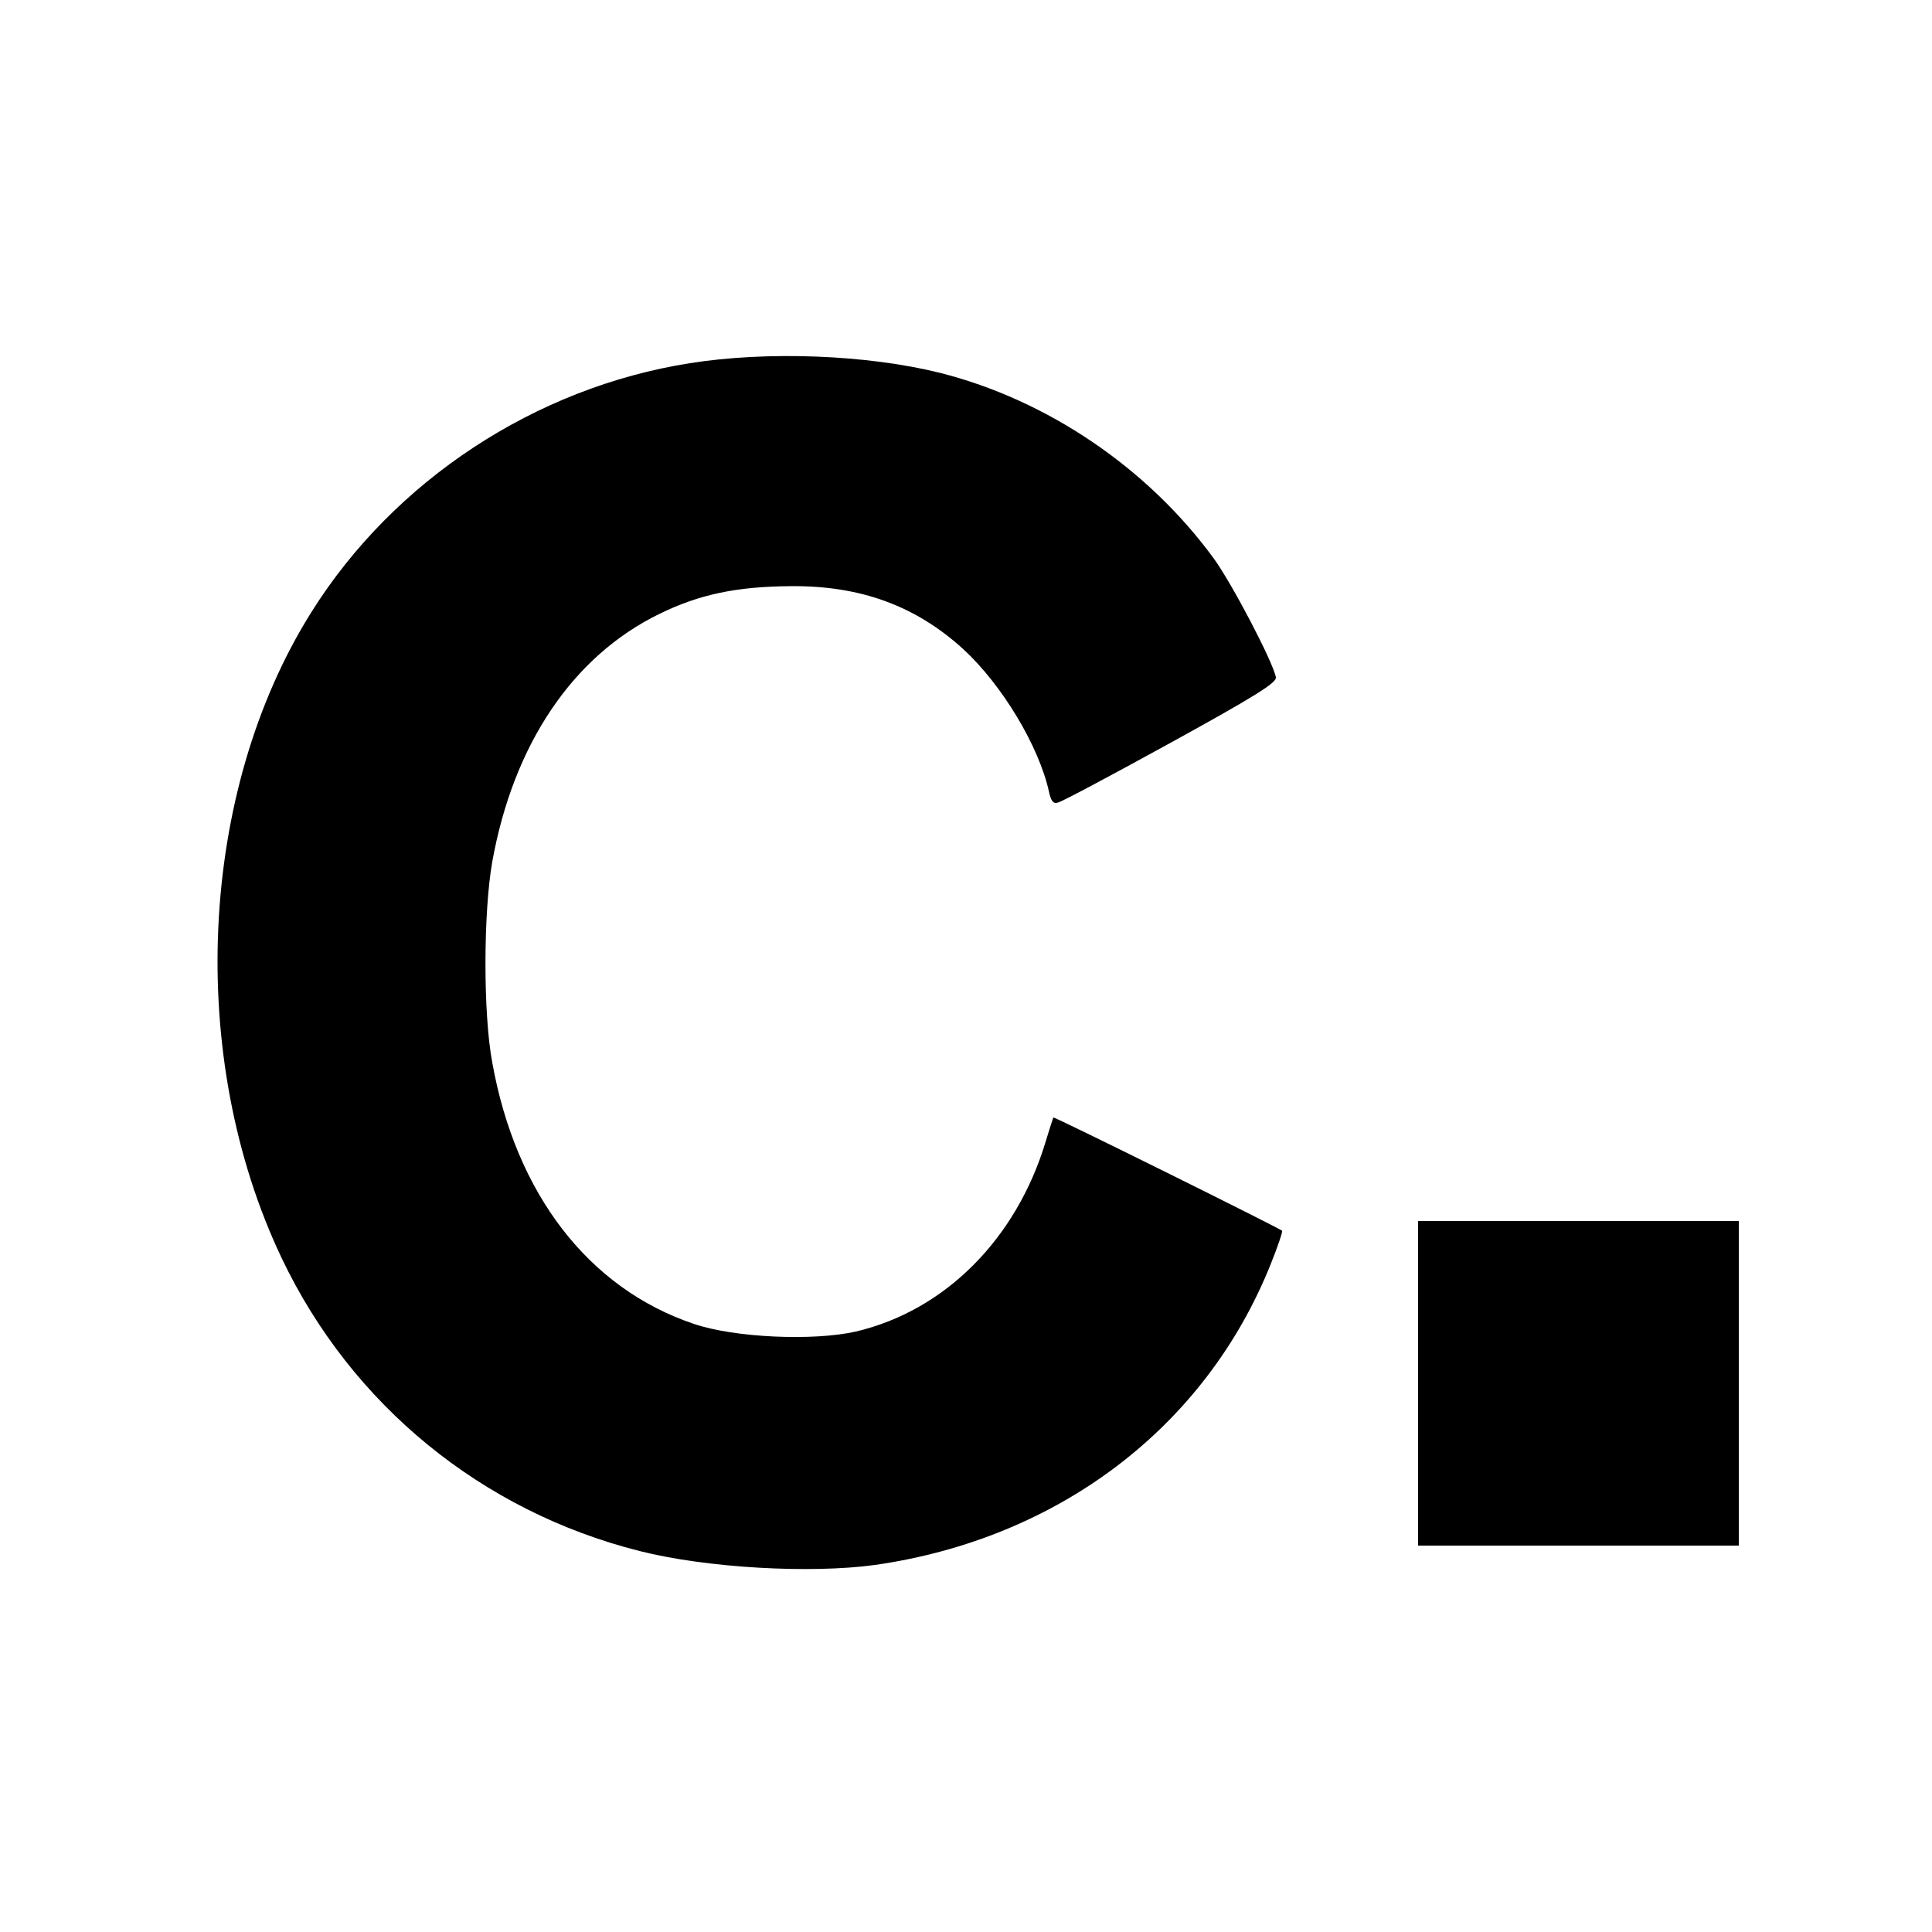 <?xml version="1.0" standalone="no"?>
<!DOCTYPE svg PUBLIC "-//W3C//DTD SVG 20010904//EN"
 "http://www.w3.org/TR/2001/REC-SVG-20010904/DTD/svg10.dtd">
<svg version="1.0" xmlns="http://www.w3.org/2000/svg"
 width="500pt" height="500pt" viewBox="0 0 500 500"
 preserveAspectRatio="xMidYMid meet">
<g transform="translate(0,500) scale(0.1,-0.1)"
fill="#000000" stroke="none">
<path d="M1785 4060 c-400 -63 -766 -304 -979 -644 -293 -466 -324 -1153 -77
-1672 181 -380 518 -655 926 -758 174 -44 443 -59 610 -36 474 68 854 356
1023 777 19 47 32 86 30 88 -8 7 -590 296 -592 293 -1 -2 -10 -30 -20 -63 -76
-252 -261 -437 -491 -491 -110 -25 -315 -16 -420 20 -272 92 -460 336 -521
676 -24 128 -23 390 0 520 55 305 209 532 432 641 104 51 201 71 339 72 182 2
325 -51 448 -163 100 -92 196 -251 222 -370 5 -23 11 -31 23 -27 10 2 141 72
292 155 218 120 274 155 272 169 -7 39 -113 242 -161 308 -171 234 -431 410
-708 480 -189 47 -447 57 -648 25z"/>
<path d="M3670 1420 l0 -420 415 0 415 0 0 420 0 420 -415 0 -415 0 0 -420z"/>
</g>
</svg>
